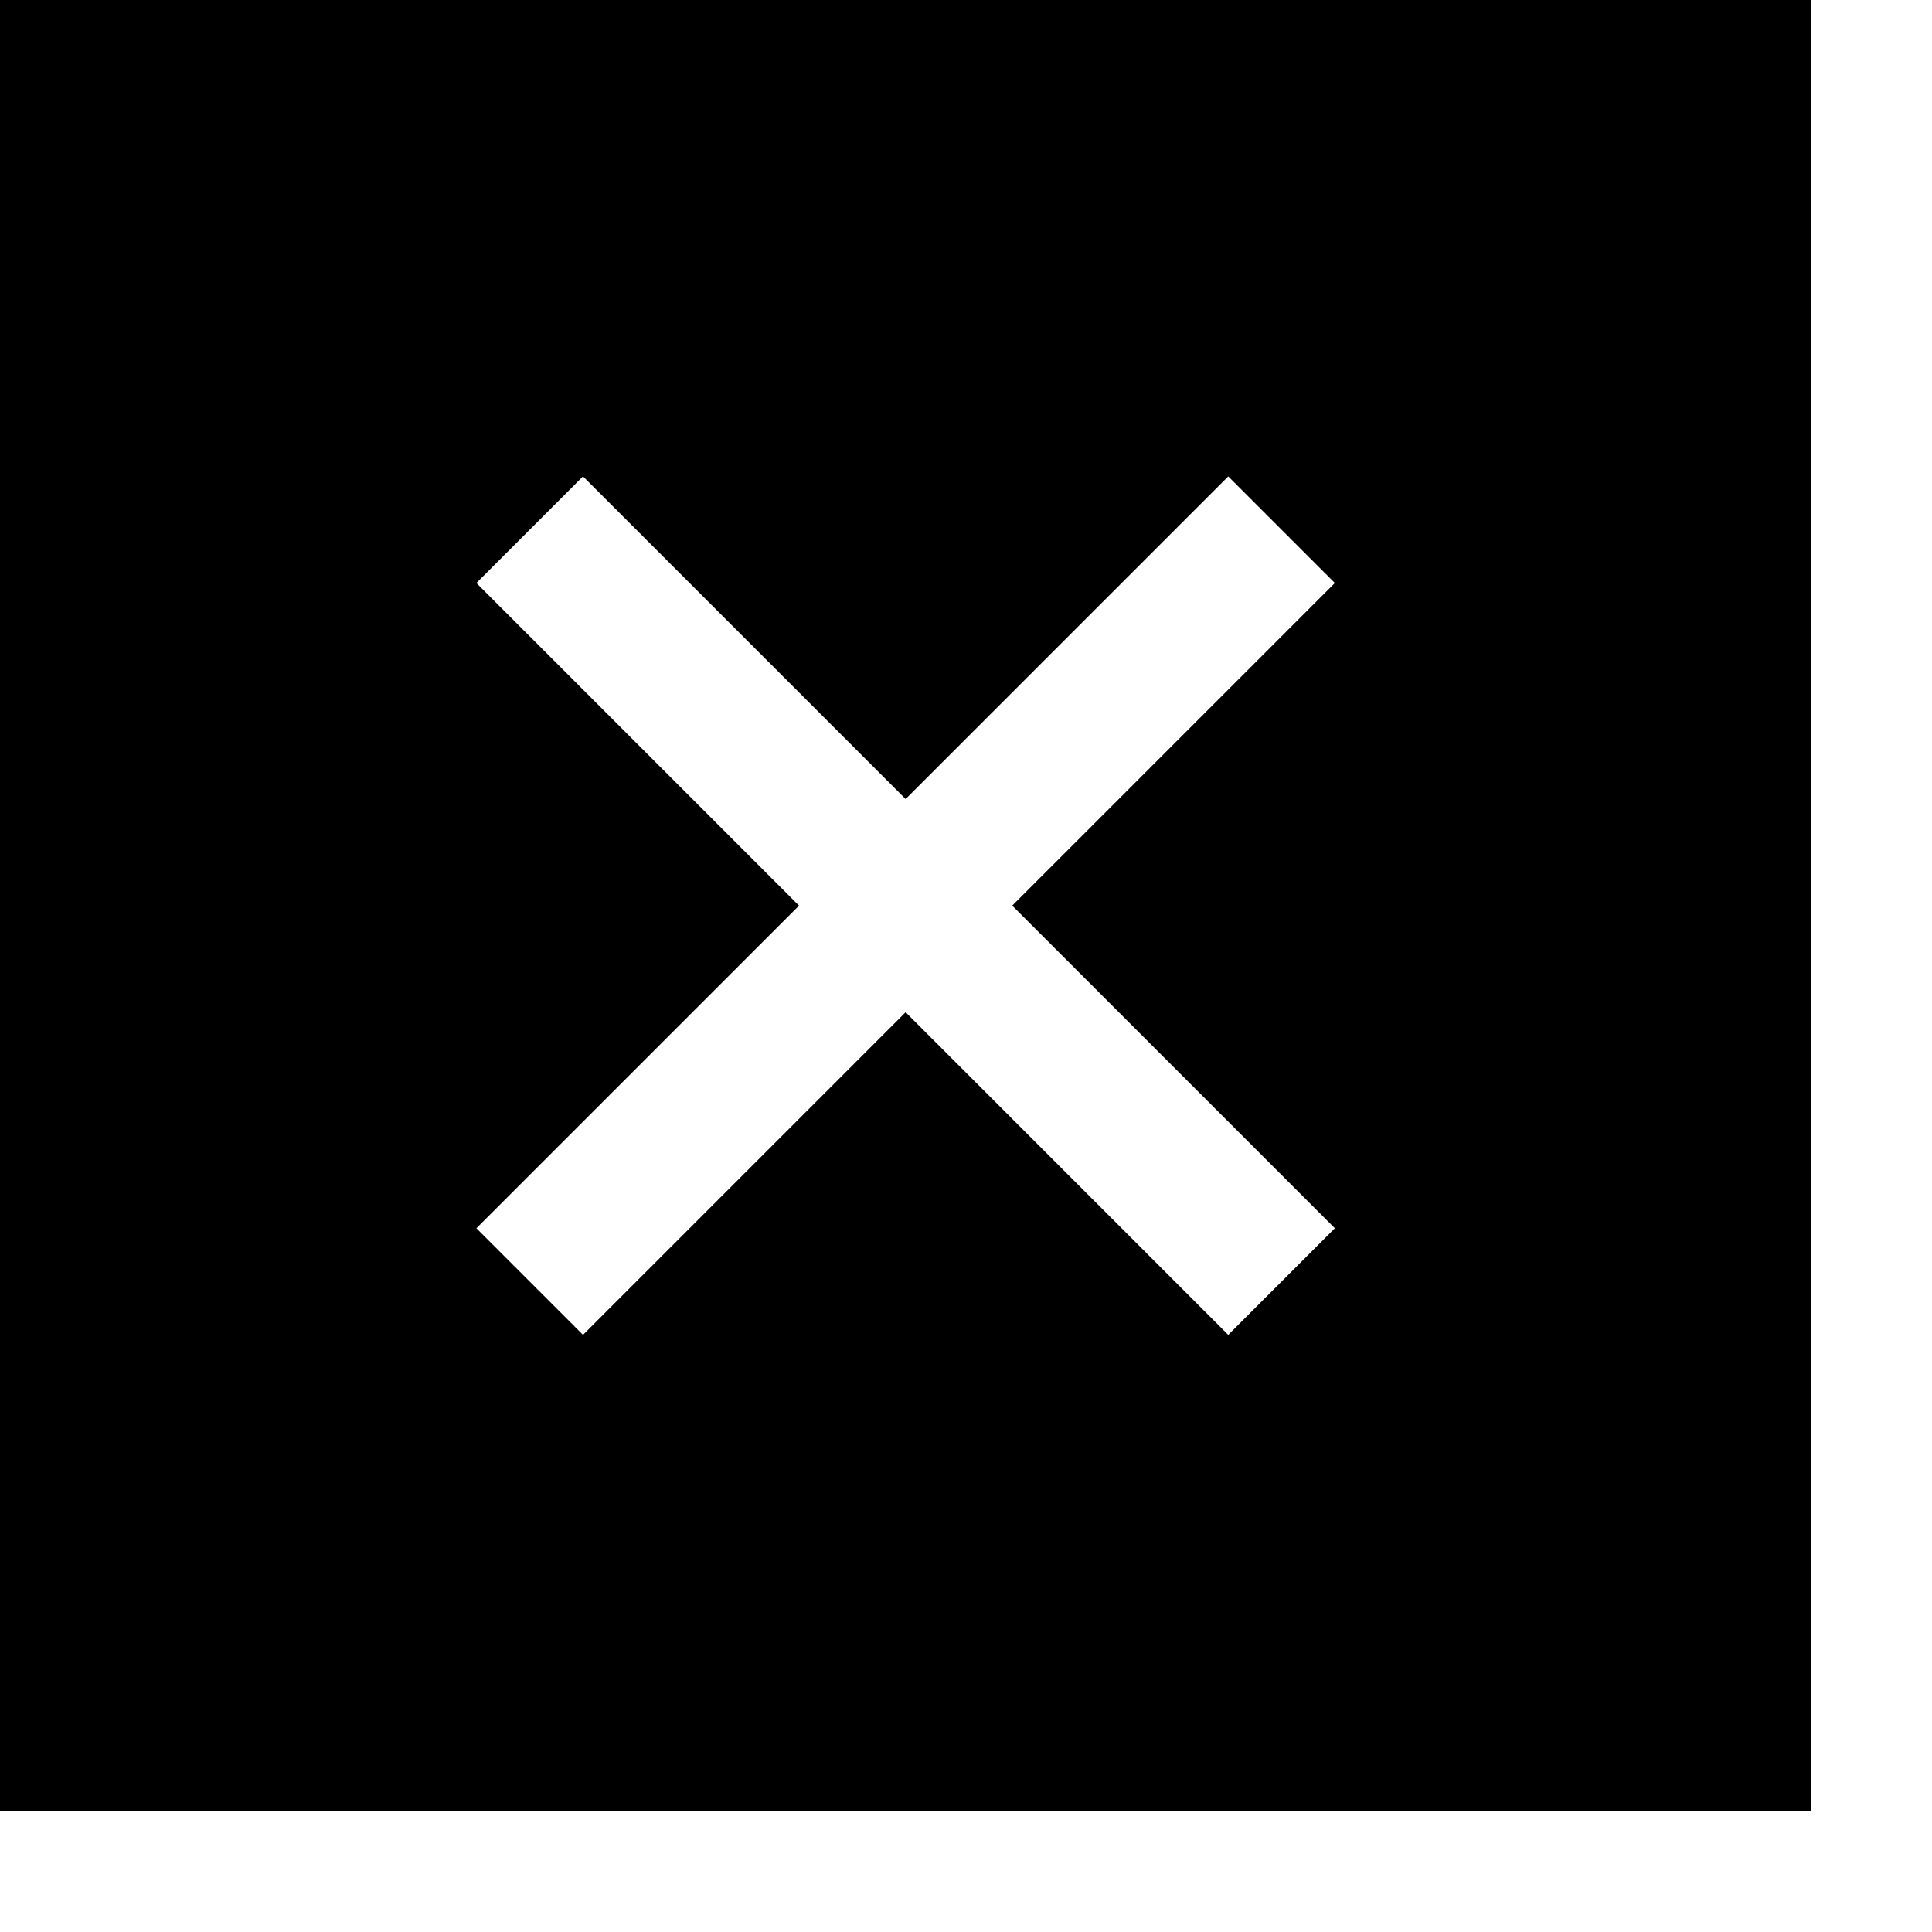 <svg xmlns="http://www.w3.org/2000/svg" xmlns:xlink="http://www.w3.org/1999/xlink" width="2048" height="2048" viewBox="0 0 2048 2048"><path fill="currentColor" d="M1920 0v1920H0V0zm-847 960l342-342l-113-113l-342 342l-342-342l-113 113l342 342l-342 342l113 113l342-342l342 342l113-113z"/></svg>